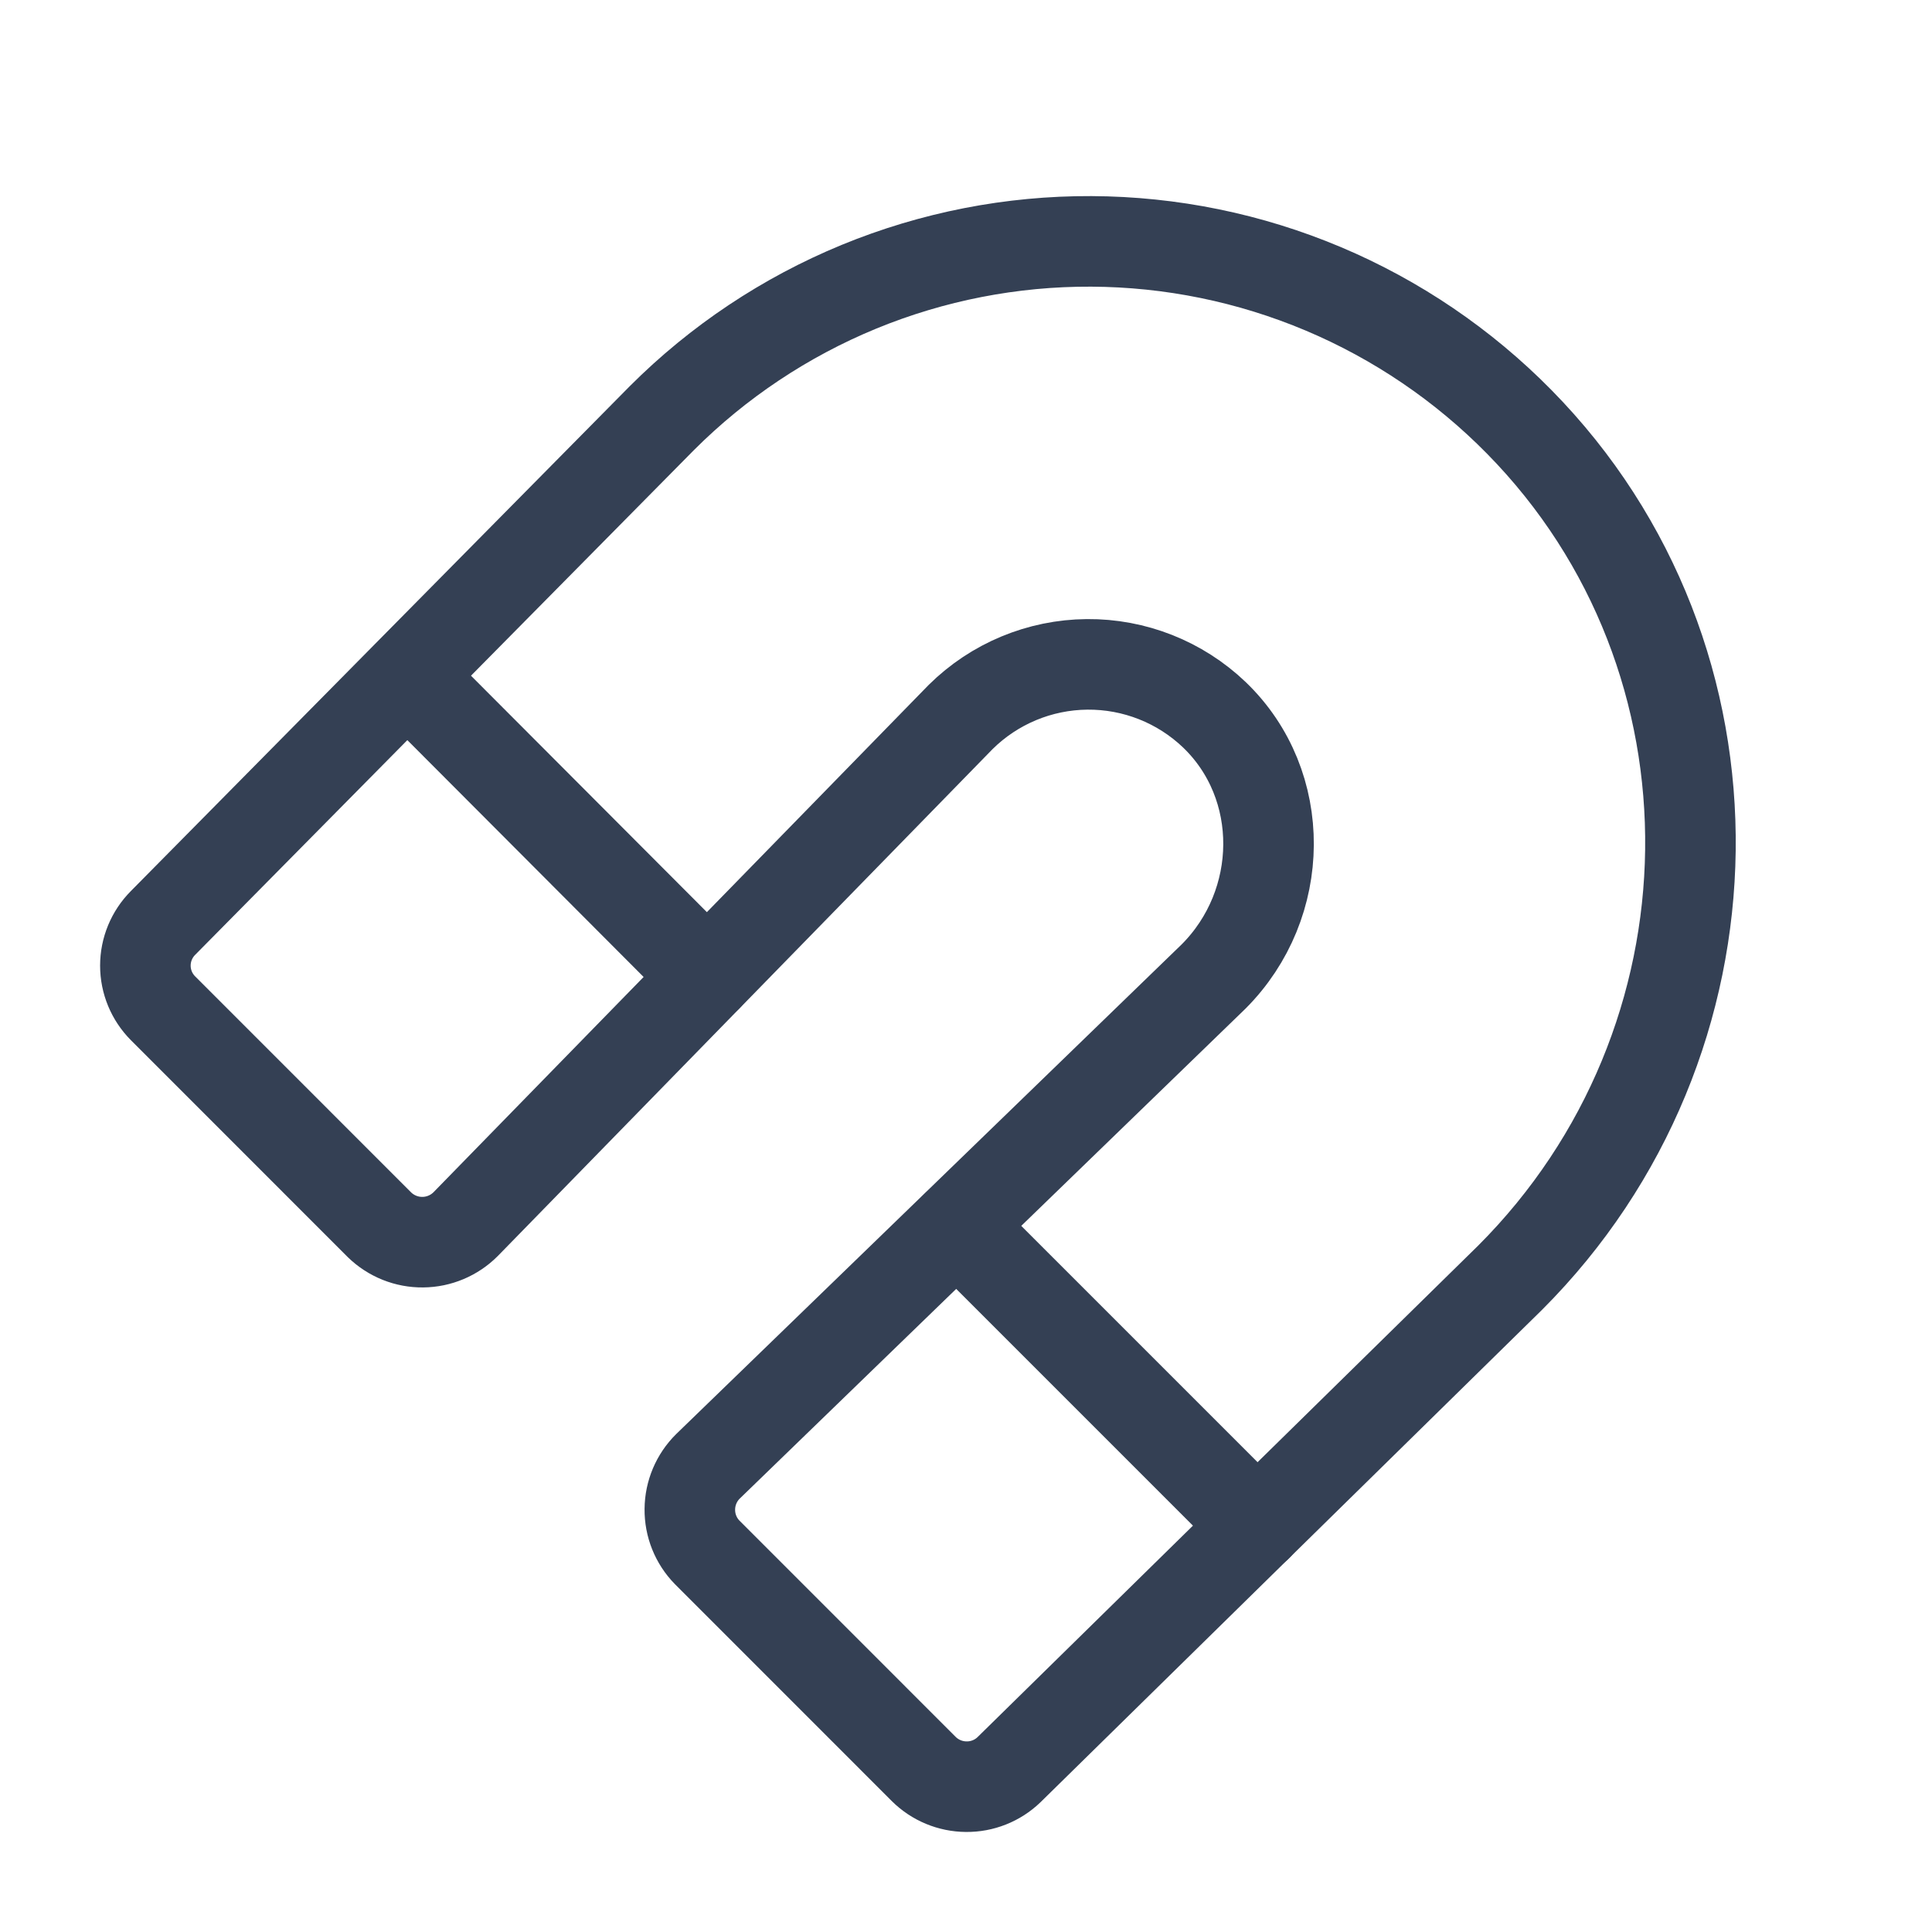 <svg width="32" height="32" viewBox="0 0 32 32" fill="none" xmlns="http://www.w3.org/2000/svg">
<path d="M15.912 11.875C16.47 11.323 17.221 11.011 18.005 11.004C18.789 10.997 19.545 11.296 20.113 11.838C21.325 13 21.3 14.975 20.1 16.175L11.725 24.288C11.536 24.475 11.428 24.731 11.426 24.997C11.423 25.264 11.526 25.521 11.713 25.712L15.3 29.3C15.487 29.486 15.74 29.591 16.004 29.593C16.267 29.596 16.522 29.495 16.712 29.312L25.012 21.163C28.913 17.262 29.025 10.912 25.163 6.987C24.237 6.046 23.134 5.297 21.918 4.784C20.701 4.271 19.396 4.004 18.076 3.998C16.755 3.992 15.447 4.248 14.226 4.75C13.005 5.253 11.896 5.992 10.963 6.925L2.7 15.287C2.513 15.475 2.408 15.729 2.408 15.994C2.408 16.259 2.513 16.512 2.7 16.7L6.287 20.288C6.479 20.474 6.736 20.577 7.003 20.574C7.269 20.572 7.525 20.464 7.713 20.275L15.912 11.875Z" stroke="#344054" stroke-width="1.5" stroke-linecap="round" stroke-linejoin="round"/>
<path d="M15.85 20.3L20.825 25.275" stroke="#344054" stroke-width="1.5" stroke-linecap="round" stroke-linejoin="round"/>
<path d="M6.75 11.2L11.713 16.175" stroke="#344054" stroke-width="1.5" stroke-linecap="round" stroke-linejoin="round"/>
</svg>
